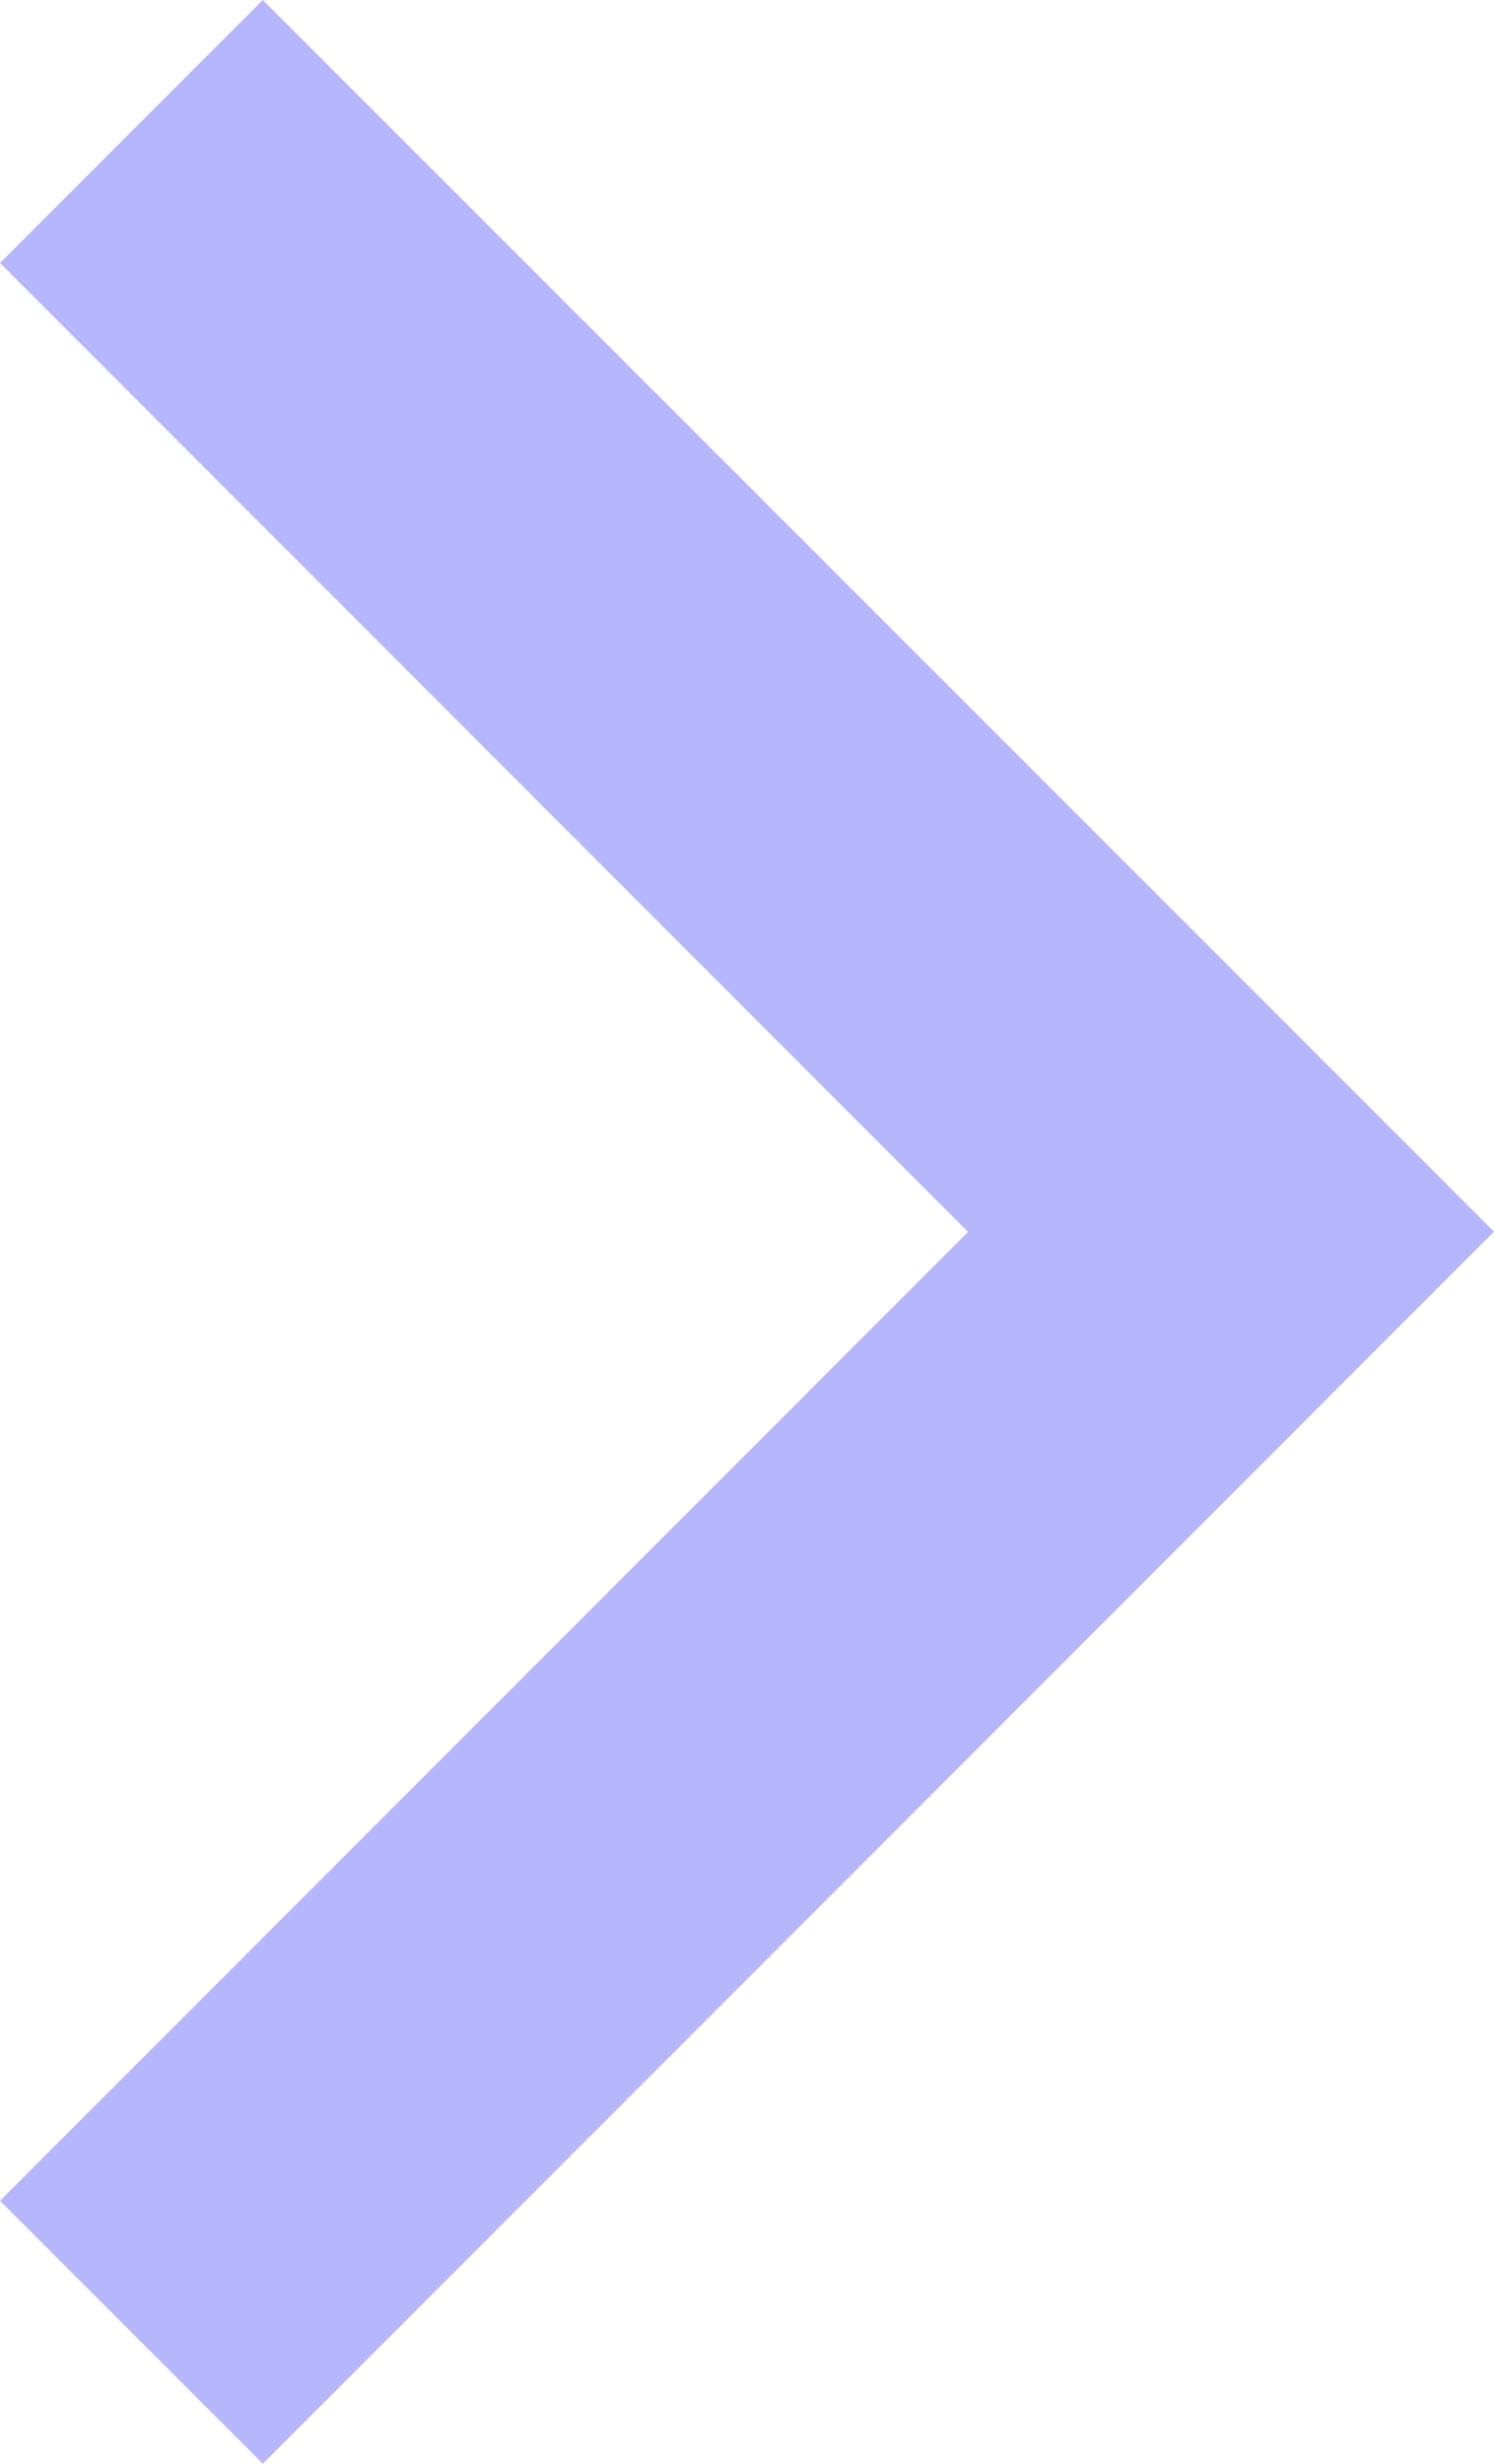 <?xml version="1.0" encoding="utf-8"?>
<!-- Generator: Adobe Illustrator 16.0.0, SVG Export Plug-In . SVG Version: 6.00 Build 0)  -->
<!DOCTYPE svg PUBLIC "-//W3C//DTD SVG 1.1//EN" "http://www.w3.org/Graphics/SVG/1.1/DTD/svg11.dtd">
<svg version="1.1" id="Layer_1" xmlns="http://www.w3.org/2000/svg" xmlns:xlink="http://www.w3.org/1999/xlink" x="0px" y="0px"
	 width="12.059px" height="19.871px" viewBox="0 0 12.059 19.871" enable-background="new 0 0 12.059 19.871" xml:space="preserve">
<polygon fill="#B6B6FC" points="2.121,0 0,2.121 7.814,9.936 0,17.75 2.121,19.871 12.059,9.934 "/>
</svg>
